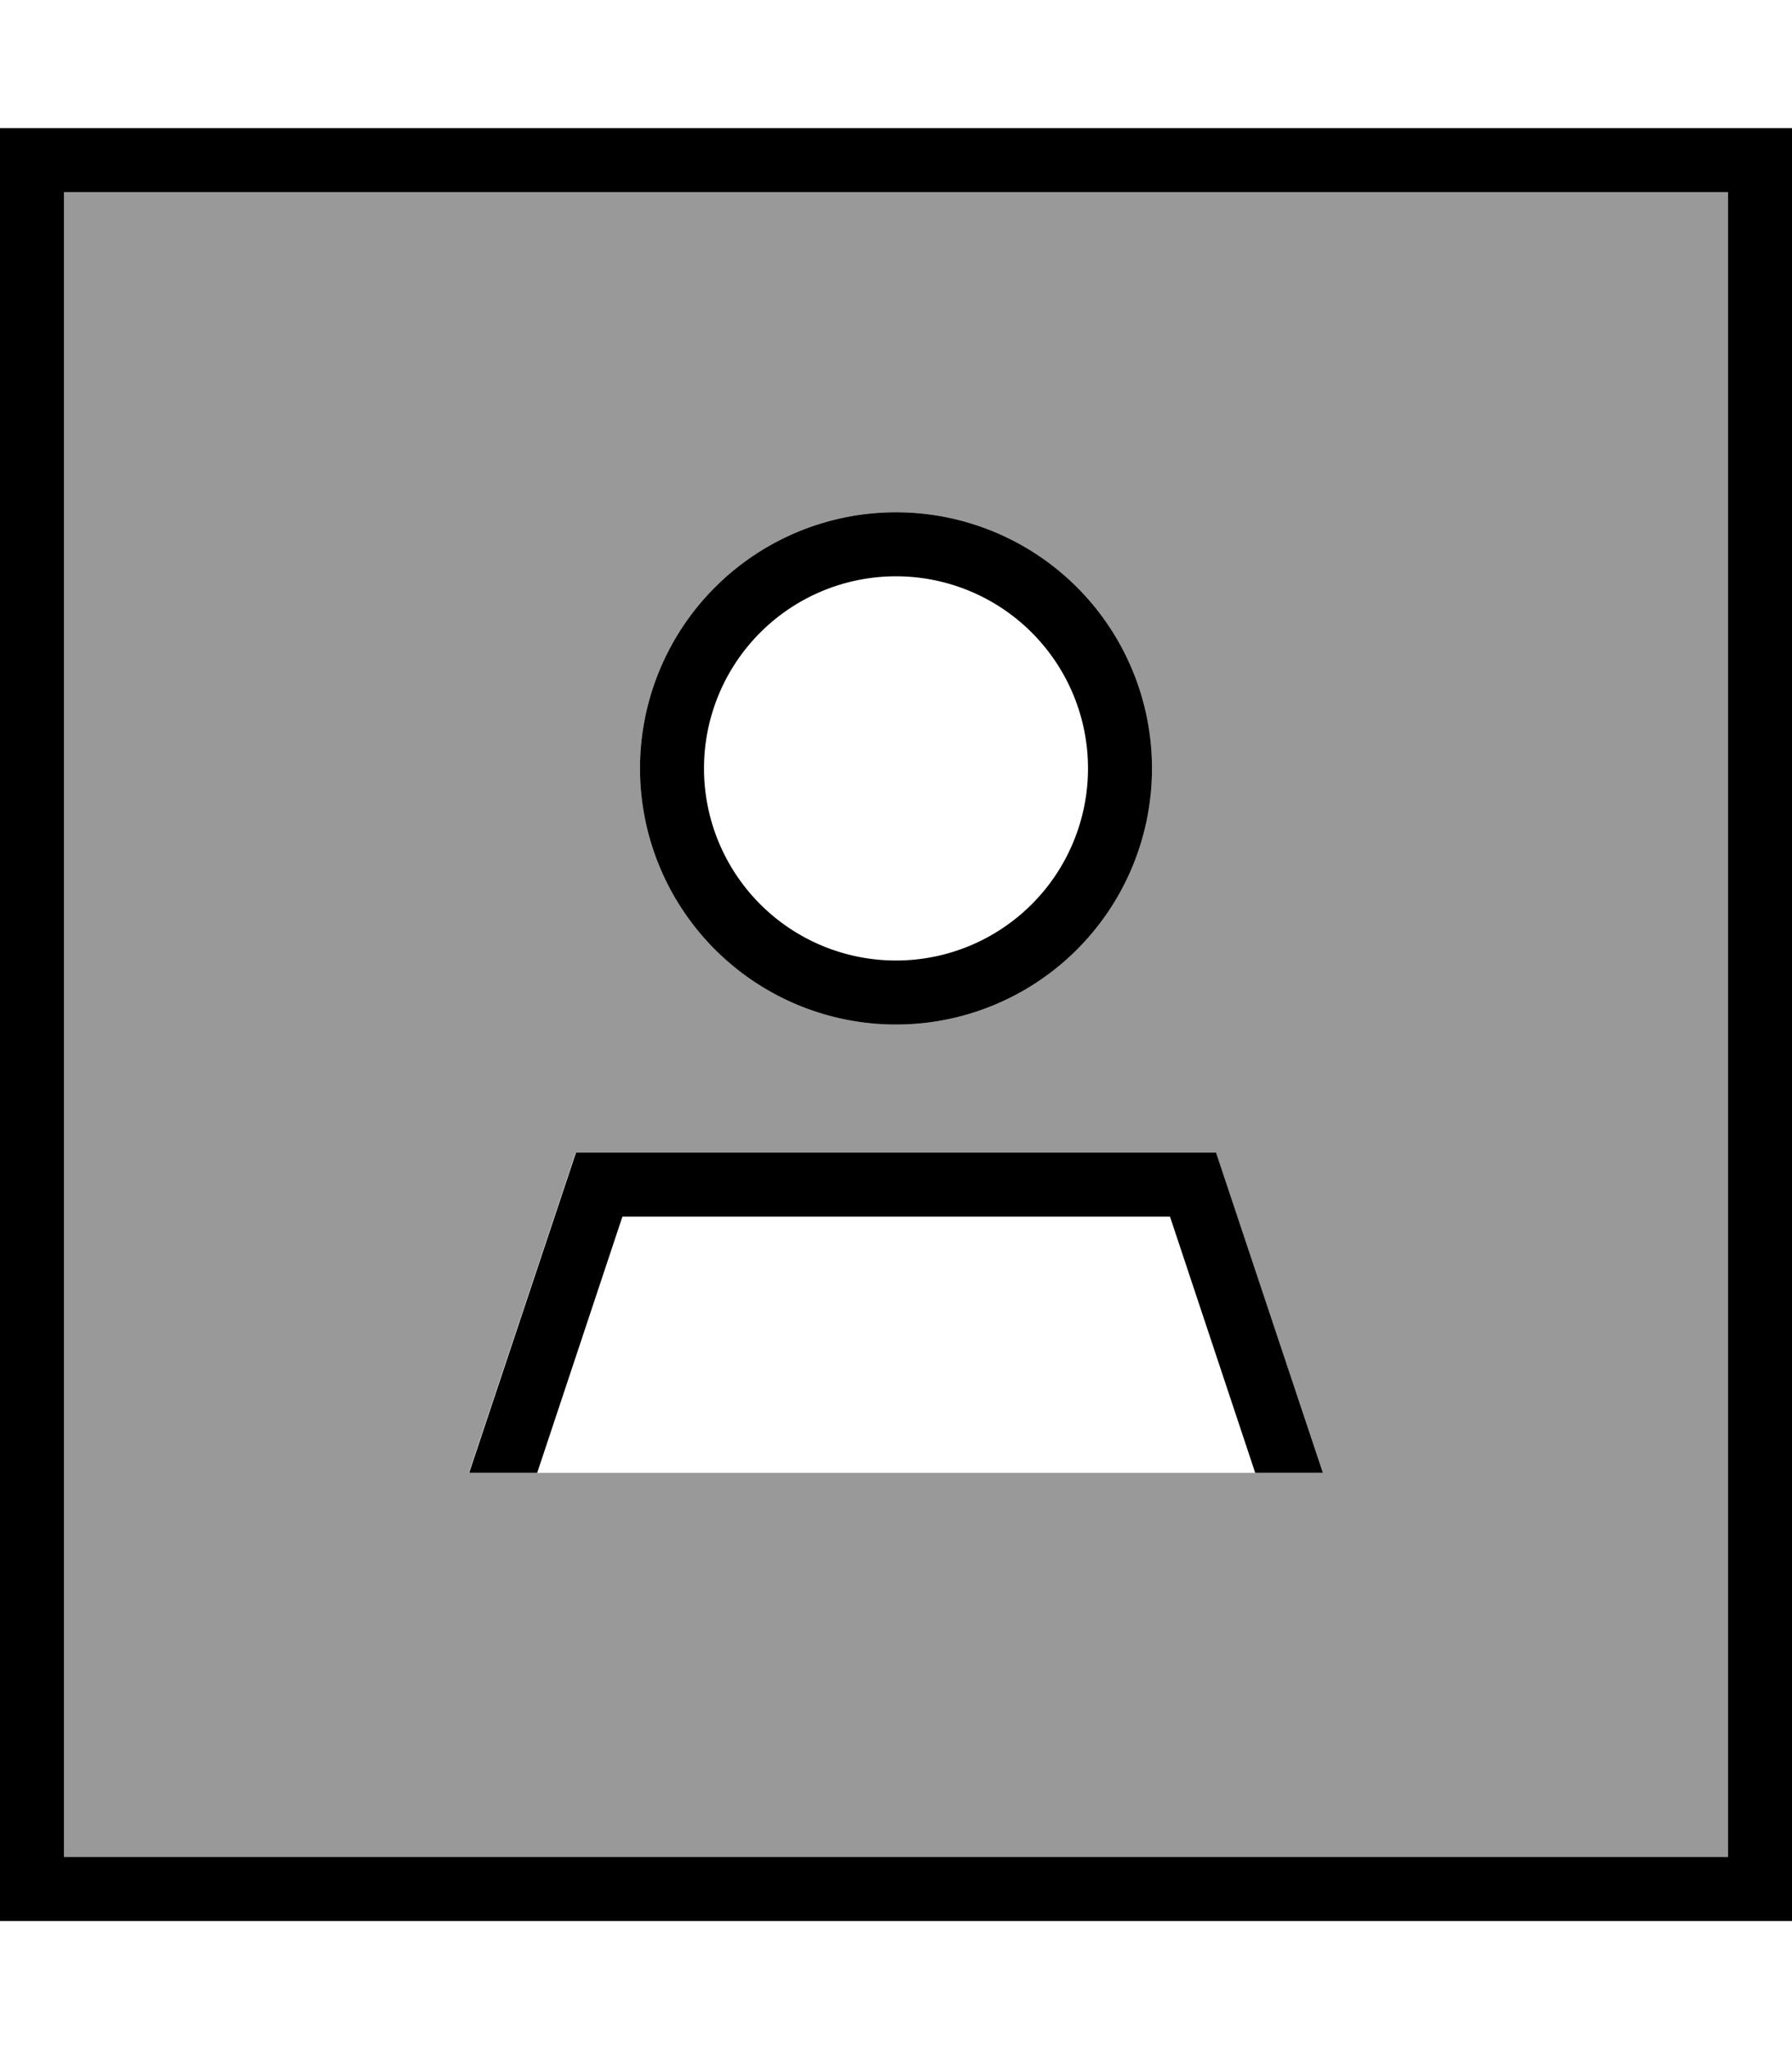 <svg fill="currentColor" xmlns="http://www.w3.org/2000/svg" viewBox="0 0 448 512"><!--! Font Awesome Pro 7.0.1 by @fontawesome - https://fontawesome.com License - https://fontawesome.com/license (Commercial License) Copyright 2025 Fonticons, Inc. --><path opacity=".4" fill="currentColor" d="M16 48l416 0 0 416-416 0 0-416zM117.3 368l213.3 0-26.7-80-160 0-26.7 80zM160 192a64 64 0 1 0 128 0 64 64 0 1 0 -128 0z"/><path fill="currentColor" d="M16 48l0 416 416 0 0-416-416 0zM0 32l448 0 0 448-448 0 0-448zM224 240a48 48 0 1 0 0-96 48 48 0 1 0 0 96zm0-112a64 64 0 1 1 0 128 64 64 0 1 1 0-128zM134.2 368l-16.9 0 26.7-80 160 0 26.7 80-16.9 0-21.3-64-136.9 0-21.3 64z"/></svg>